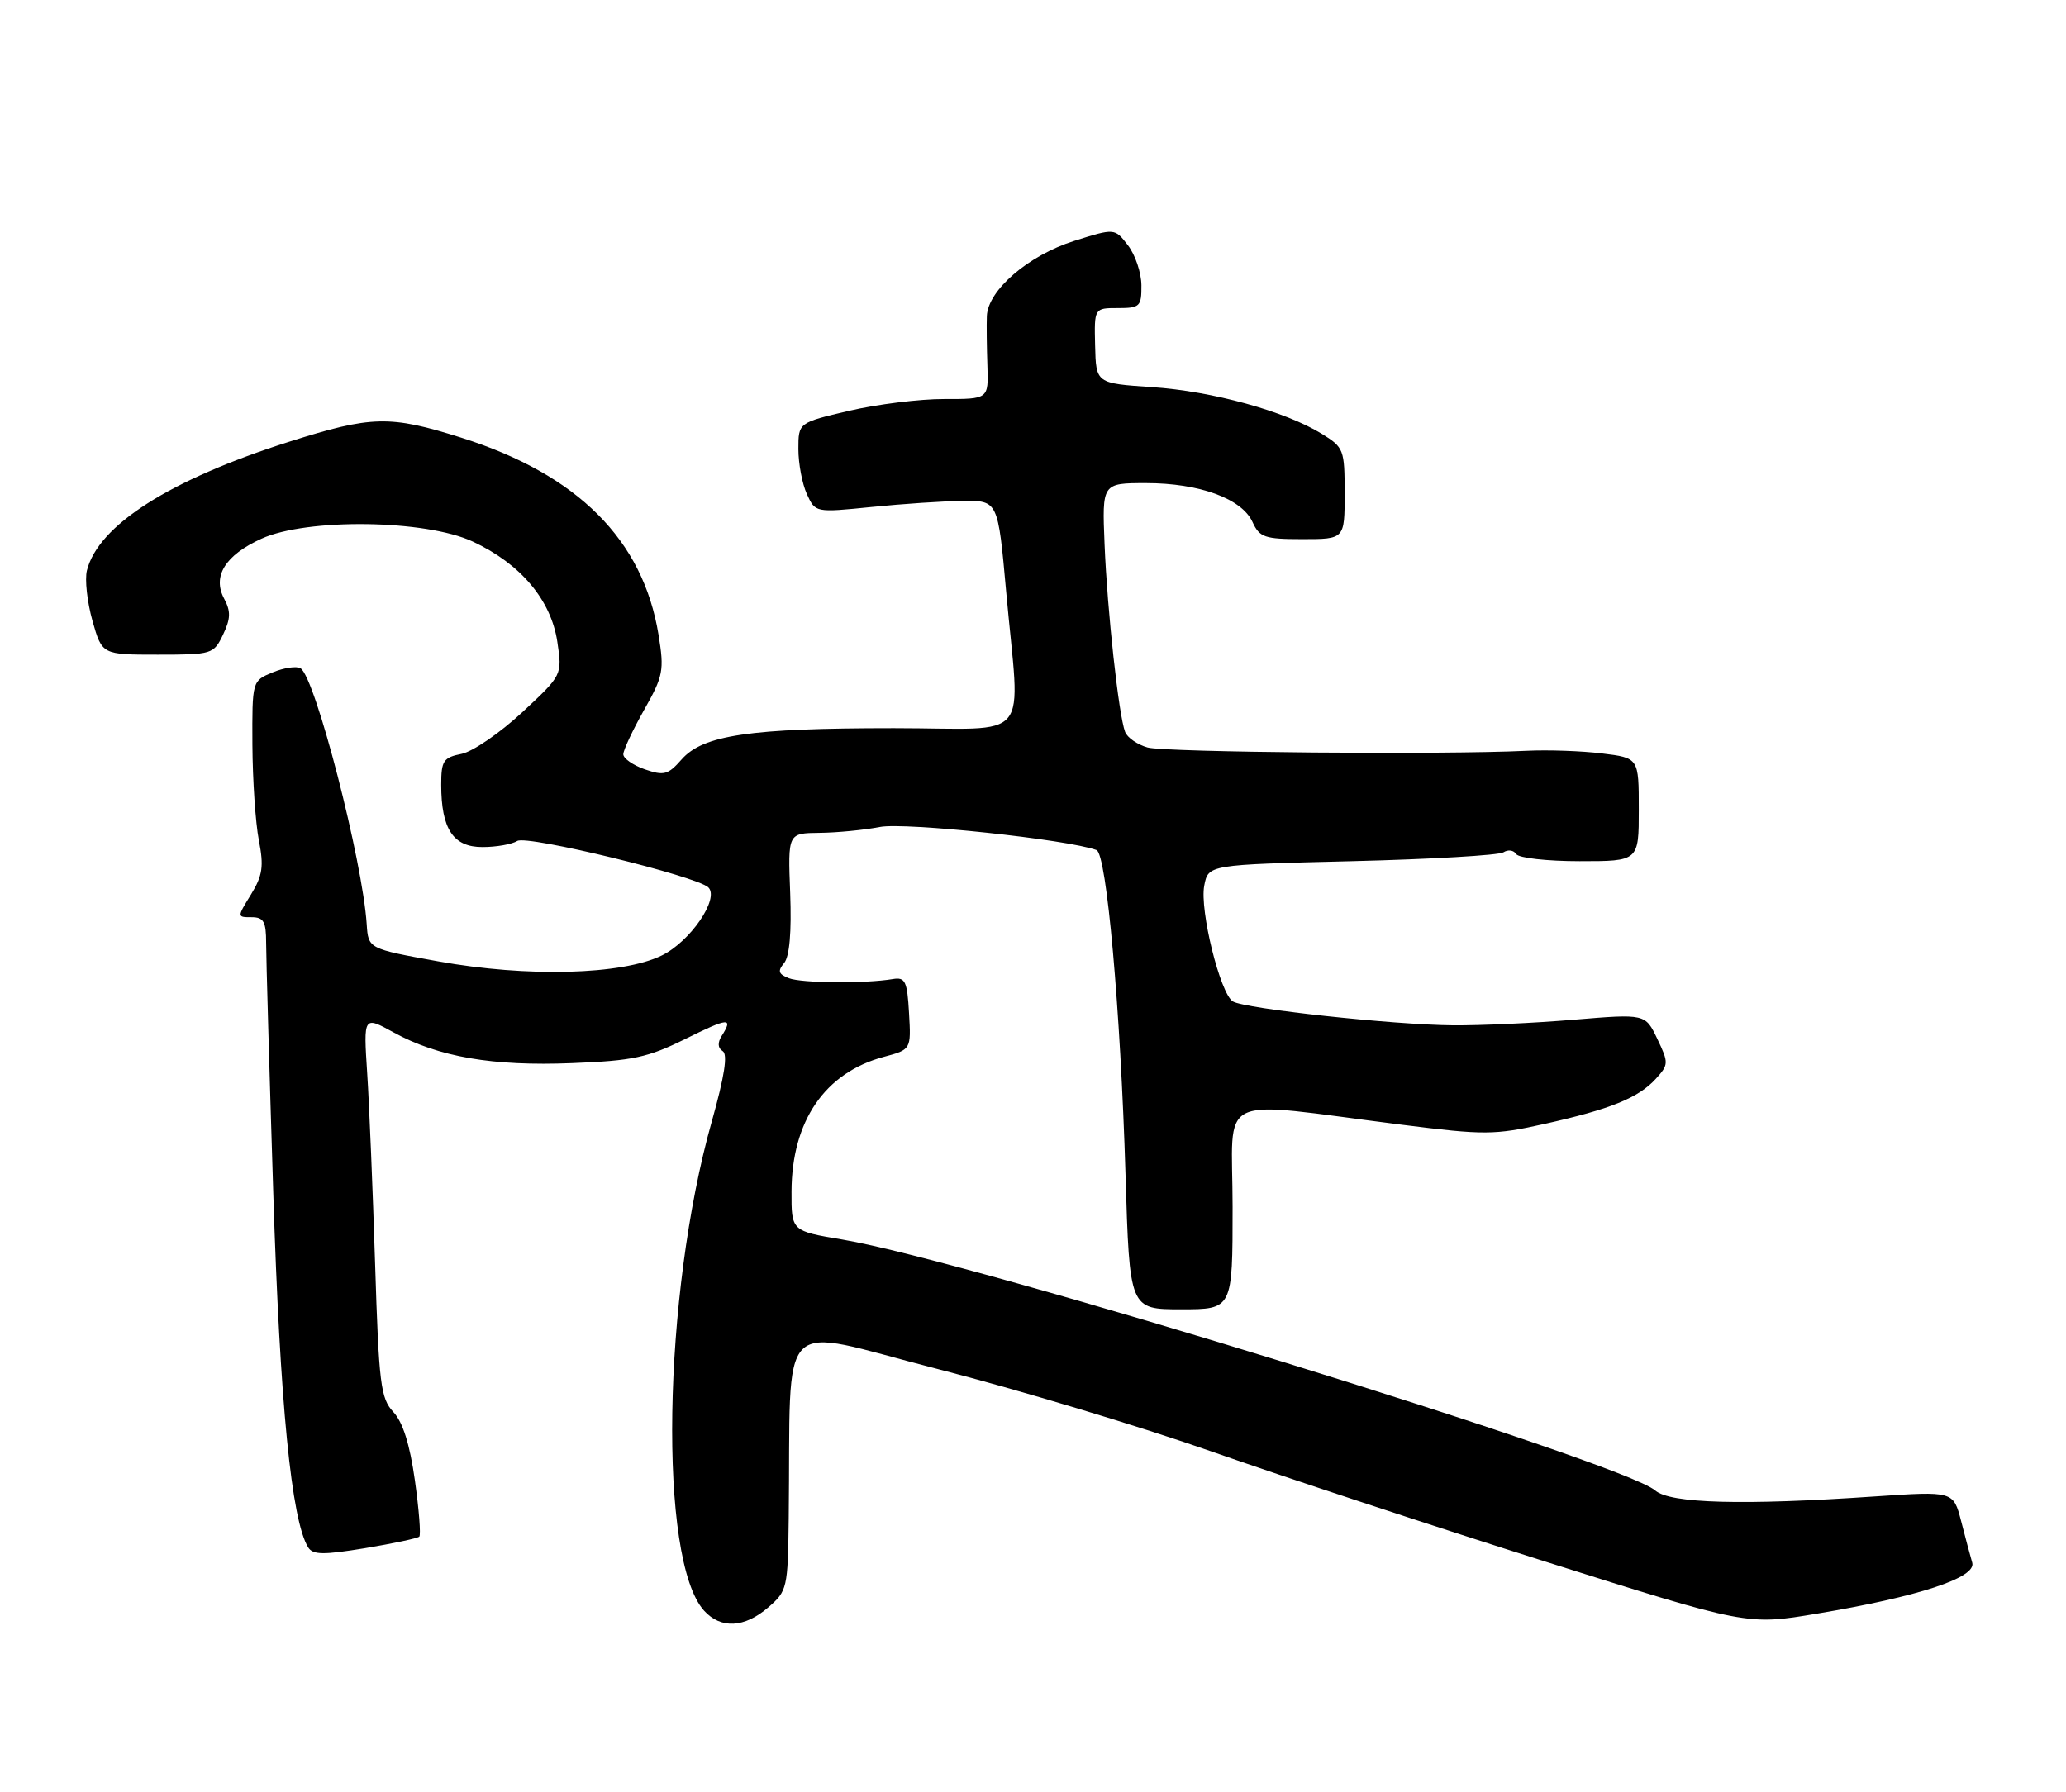 <?xml version="1.0" encoding="UTF-8" standalone="no"?>
<!DOCTYPE svg PUBLIC "-//W3C//DTD SVG 1.1//EN" "http://www.w3.org/Graphics/SVG/1.1/DTD/svg11.dtd" >
<svg xmlns="http://www.w3.org/2000/svg" xmlns:xlink="http://www.w3.org/1999/xlink" version="1.1" viewBox="0 0 295 256">
 <g >
 <path fill="currentColor"
d=" M 109.69 229.58 C 112.41 227.24 112.50 226.85 112.62 216.83 C 112.98 186.96 110.45 189.52 133.75 195.49 C 145.16 198.41 162.85 203.74 173.06 207.33 C 183.27 210.92 204.64 217.97 220.55 223.00 C 249.47 232.14 249.47 232.14 259.44 230.47 C 273.93 228.05 282.23 225.33 281.61 223.19 C 281.34 222.26 280.62 219.58 280.02 217.23 C 278.91 212.97 278.91 212.97 267.71 213.73 C 248.88 215.02 238.48 214.74 236.35 212.88 C 231.73 208.84 138.73 180.13 120.25 177.03 C 113.00 175.82 113.00 175.82 113.02 170.16 C 113.06 160.11 117.78 153.21 126.18 150.95 C 130.10 149.90 130.10 149.90 129.80 144.70 C 129.54 140.13 129.26 139.54 127.50 139.83 C 123.52 140.50 114.46 140.42 112.64 139.71 C 111.15 139.12 111.01 138.69 111.96 137.55 C 112.74 136.61 113.04 133.14 112.83 127.55 C 112.50 119.00 112.50 119.00 117.00 118.95 C 119.47 118.93 123.37 118.55 125.65 118.11 C 129.22 117.42 152.45 119.89 156.57 121.41 C 158.01 121.94 160.00 144.17 160.71 167.75 C 161.29 187.00 161.29 187.00 168.65 187.00 C 176.00 187.00 176.00 187.00 176.00 172.38 C 176.00 155.77 173.01 157.22 200.17 160.64 C 211.96 162.13 213.37 162.12 220.51 160.53 C 229.94 158.43 233.97 156.80 236.45 154.06 C 238.27 152.05 238.28 151.80 236.64 148.37 C 234.93 144.79 234.93 144.79 224.72 145.64 C 219.10 146.12 211.35 146.47 207.50 146.44 C 198.91 146.37 177.74 144.07 176.04 143.03 C 174.23 141.91 171.28 130.00 171.95 126.50 C 172.52 123.50 172.52 123.50 193.01 123.00 C 204.28 122.72 214.03 122.16 214.68 121.73 C 215.33 121.31 216.14 121.42 216.49 121.98 C 216.84 122.54 220.92 123.00 225.56 123.00 C 234.00 123.00 234.00 123.00 234.00 115.63 C 234.00 108.25 234.00 108.25 228.75 107.61 C 225.86 107.25 221.03 107.08 218.00 107.23 C 206.22 107.81 166.36 107.46 163.86 106.76 C 162.41 106.35 160.96 105.35 160.65 104.53 C 159.74 102.16 158.11 87.28 157.72 77.75 C 157.36 69.00 157.36 69.00 163.66 69.00 C 171.26 69.00 177.32 71.22 178.84 74.55 C 179.85 76.75 180.56 77.00 185.98 77.00 C 192.00 77.00 192.00 77.00 192.00 70.49 C 192.00 64.21 191.88 63.90 188.75 61.97 C 183.50 58.73 173.09 55.87 164.50 55.29 C 156.50 54.75 156.50 54.75 156.37 49.37 C 156.24 44.00 156.24 44.00 159.62 44.00 C 162.77 44.00 163.00 43.78 162.98 40.75 C 162.97 38.96 162.10 36.39 161.06 35.04 C 159.17 32.58 159.17 32.58 153.37 34.41 C 146.84 36.47 141.05 41.46 140.91 45.15 C 140.86 46.44 140.90 49.64 140.99 52.25 C 141.15 57.00 141.15 57.00 134.82 56.99 C 131.35 56.98 125.24 57.74 121.25 58.67 C 114.00 60.37 114.00 60.37 114.00 64.14 C 114.00 66.21 114.54 69.10 115.21 70.56 C 116.42 73.22 116.42 73.22 124.46 72.41 C 128.88 71.96 134.75 71.57 137.50 71.54 C 142.50 71.50 142.50 71.50 143.67 84.50 C 145.65 106.52 147.72 104.00 127.64 104.00 C 107.06 104.00 100.39 104.98 97.32 108.47 C 95.39 110.67 94.80 110.82 92.07 109.88 C 90.38 109.29 89.00 108.32 89.00 107.73 C 89.00 107.14 90.33 104.30 91.96 101.41 C 94.71 96.55 94.86 95.76 94.03 90.66 C 91.82 77.09 82.49 67.77 65.86 62.51 C 55.64 59.29 53.08 59.35 41.26 63.10 C 24.23 68.52 14.04 75.01 12.41 81.48 C 12.09 82.76 12.45 85.99 13.20 88.66 C 14.57 93.50 14.57 93.50 22.52 93.50 C 30.29 93.50 30.51 93.43 31.85 90.64 C 32.94 88.36 32.97 87.32 32.01 85.51 C 30.29 82.30 32.16 79.29 37.33 76.94 C 43.84 73.98 60.77 74.21 67.51 77.35 C 74.34 80.53 78.68 85.68 79.58 91.66 C 80.29 96.41 80.29 96.41 74.55 101.75 C 71.39 104.68 67.50 107.35 65.91 107.67 C 63.31 108.19 63.00 108.65 63.00 112.08 C 63.00 118.41 64.72 121.00 68.91 120.98 C 70.88 120.98 73.11 120.58 73.86 120.11 C 75.24 119.23 99.55 125.15 101.15 126.75 C 102.75 128.35 98.57 134.47 94.50 136.46 C 88.81 139.25 75.27 139.60 62.55 137.30 C 52.59 135.50 52.59 135.50 52.36 132.00 C 51.77 122.92 45.01 96.74 42.92 95.45 C 42.35 95.10 40.56 95.36 38.94 96.03 C 36.00 97.24 36.00 97.24 36.04 106.37 C 36.07 111.39 36.48 117.53 36.96 120.00 C 37.69 123.75 37.50 125.04 35.84 127.75 C 33.84 131.00 33.84 131.00 35.92 131.00 C 37.65 131.00 38.00 131.62 38.00 134.67 C 38.00 136.68 38.46 152.77 39.02 170.42 C 39.97 200.47 41.61 217.14 44.00 221.00 C 44.67 222.08 46.16 222.10 52.12 221.12 C 56.14 220.45 59.62 219.71 59.87 219.47 C 60.11 219.22 59.83 215.60 59.24 211.42 C 58.52 206.29 57.52 203.11 56.16 201.66 C 54.35 199.71 54.10 197.68 53.56 180.50 C 53.23 170.05 52.73 157.81 52.43 153.29 C 51.90 145.09 51.90 145.09 56.20 147.45 C 62.59 150.96 70.36 152.30 81.68 151.84 C 90.36 151.50 92.51 151.04 97.85 148.39 C 104.04 145.32 104.75 145.27 103.04 147.97 C 102.44 148.92 102.49 149.69 103.19 150.12 C 103.94 150.58 103.45 153.72 101.64 160.15 C 94.60 185.08 94.00 222.82 100.53 230.04 C 102.92 232.68 106.30 232.51 109.69 229.58 Z "/>
</g>
</svg>